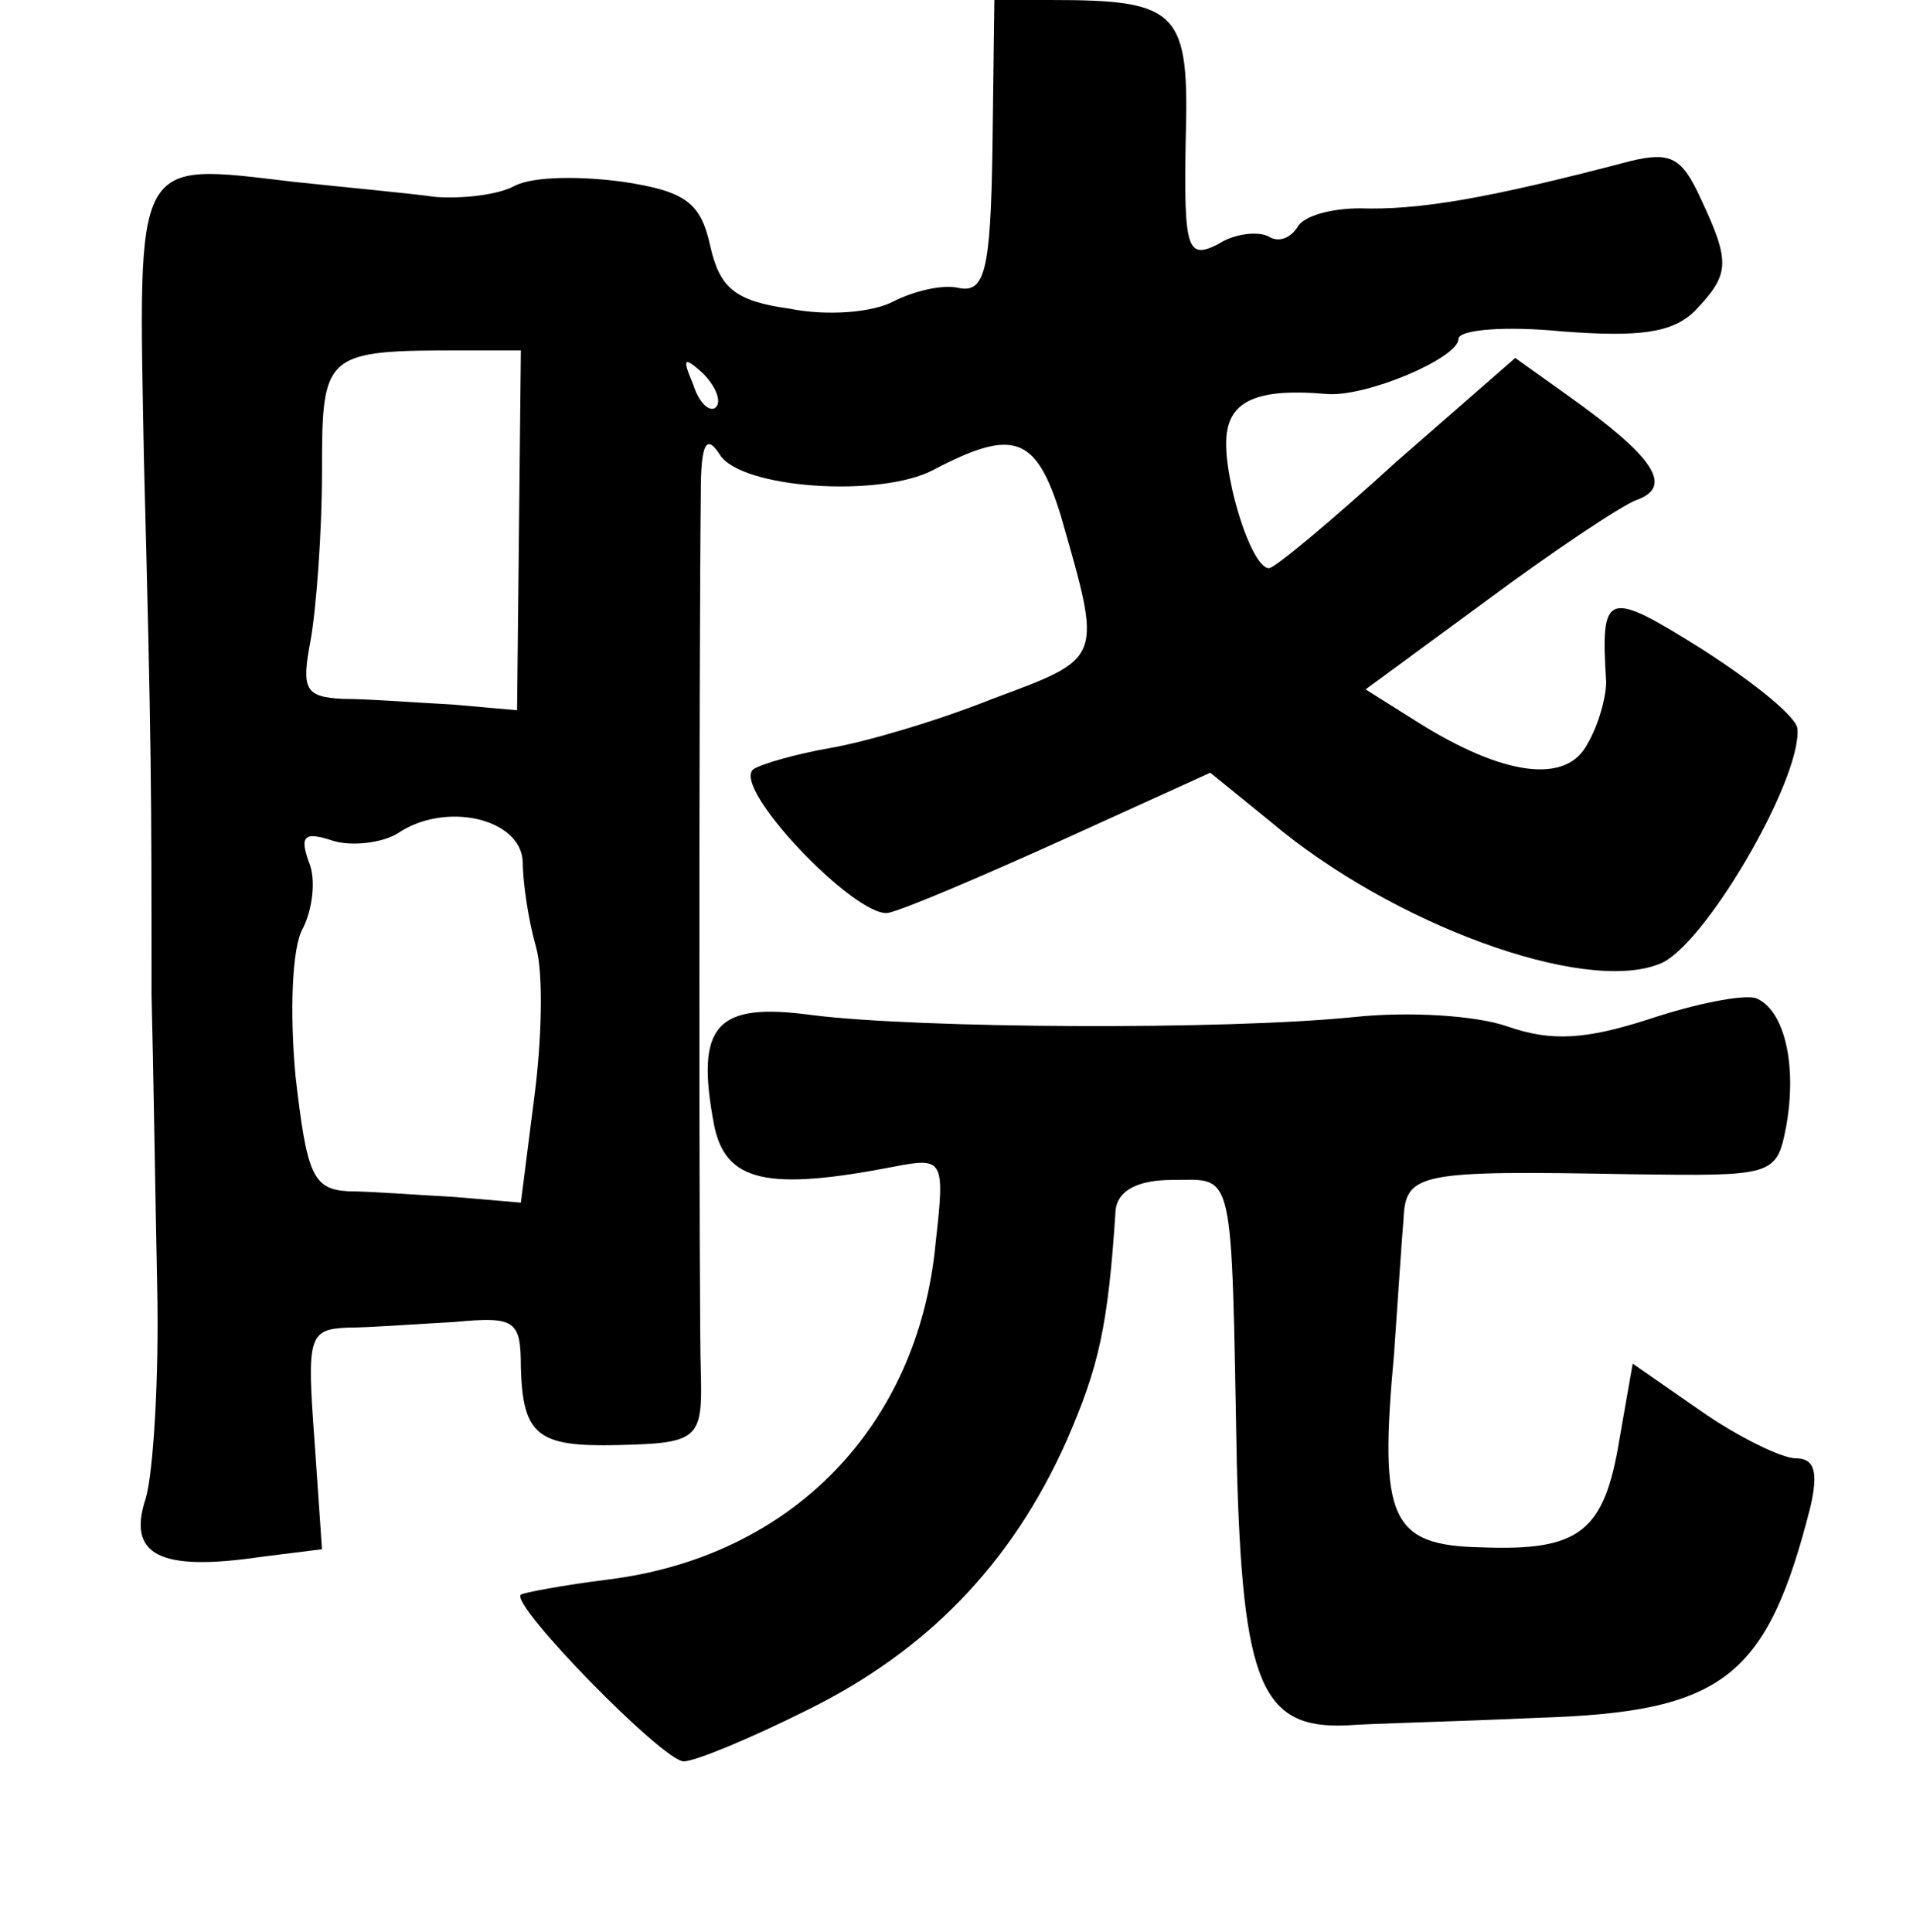 <?xml version="1.0" standalone="no"?>
<!DOCTYPE svg PUBLIC "-//W3C//DTD SVG 20010904//EN"
 "http://www.w3.org/TR/2001/REC-SVG-20010904/DTD/svg10.dtd">
<svg version="1.0" xmlns="http://www.w3.org/2000/svg"
 width="101pt" height="102pt" viewBox="0 0 101 102"
 preserveAspectRatio="xMidYMid meet">
<g transform="translate(0,102) scale(0.1,-0.1)"
fill="#000000" stroke="none">
<path d="M524 942 c-1 -65 -4 -77 -18 -74 -9 2 -24 -2 -34 -7 -11 -6 -35 -8
-55 -4 -29 4 -37 11 -42 33 -5 23 -13 29 -46 34 -22 3 -47 3 -57 -2 -9 -5 -28
-7 -42 -6 -14 2 -47 5 -75 8 -85 10 -82 15 -79 -147 4 -152 4 -174 4 -282 1
-38 2 -108 3 -155 1 -47 -2 -97 -6 -111 -10 -30 7 -39 61 -31 l32 4 -4 58 c-4
54 -3 58 17 59 12 0 38 2 57 3 32 3 35 1 35 -24 1 -36 9 -42 51 -41 43 1 45 3
44 39 -1 26 -1 373 0 464 0 26 3 31 10 20 11 -18 85 -23 113 -8 42 22 54 18
67 -24 22 -77 23 -75 -36 -97 -30 -12 -68 -23 -86 -26 -17 -3 -35 -8 -40 -11
-13 -9 54 -79 71 -76 9 2 51 20 93 39 l77 35 32 -26 c64 -54 165 -91 205 -75
23 8 75 97 73 124 0 6 -22 24 -50 42 -51 32 -54 31 -51 -17 0 -8 -4 -23 -10
-33 -11 -21 -44 -17 -90 12 l-27 17 64 47 c35 26 71 50 79 53 20 7 9 23 -36
55 l-28 20 -63 -55 c-34 -31 -64 -56 -67 -56 -10 0 -26 54 -22 73 3 16 18 22
52 19 21 -2 70 19 70 29 0 5 25 7 55 4 40 -3 58 -1 70 11 18 19 19 25 3 59
-10 22 -16 25 -37 20 -76 -20 -112 -26 -143 -25 -15 0 -30 -4 -33 -10 -4 -6
-10 -8 -15 -5 -5 3 -18 2 -27 -4 -16 -8 -18 -3 -17 54 2 69 -3 75 -71 75 l-30
0 -1 -78z m-250 -202 l-1 -95 -34 3 c-19 1 -45 3 -58 3 -20 1 -22 5 -17 31 3
17 6 57 6 89 0 63 1 64 75 64 l30 0 -1 -95z m104 65 c-3 -3 -9 2 -12 12 -6 14
-5 15 5 6 7 -7 10 -15 7 -18z m-102 -240 c0 -11 3 -31 7 -45 4 -14 3 -50 -1
-80 l-7 -55 -35 3 c-19 1 -45 3 -56 3 -19 1 -22 9 -28 61 -3 33 -2 68 4 78 5
10 7 26 3 35 -5 14 -2 16 13 11 10 -3 26 -1 34 4 25 17 65 8 66 -15z"/>
<path d="M871 482 c-34 -11 -52 -12 -75 -4 -17 6 -53 8 -81 5 -69 -7 -230 -6
-286 1 -51 7 -62 -5 -52 -58 6 -30 28 -35 95 -22 26 5 27 4 22 -40 -9 -97 -76
-166 -173 -178 -24 -3 -45 -7 -46 -8 -6 -5 75 -88 86 -88 6 0 35 12 65 27 63
31 108 77 137 142 17 39 22 60 26 122 1 10 11 16 30 16 33 0 31 9 34 -150 3
-116 13 -140 58 -138 13 1 58 2 101 4 98 3 121 21 144 112 4 18 2 25 -8 25 -7
0 -30 11 -50 25 l-36 25 -7 -40 c-8 -49 -21 -59 -73 -57 -48 1 -54 15 -46 102
2 28 4 60 5 71 1 25 8 26 120 24 75 -1 77 -1 82 25 6 33 -1 62 -16 68 -7 2
-32 -3 -56 -11z"/>
</g>
</svg>
